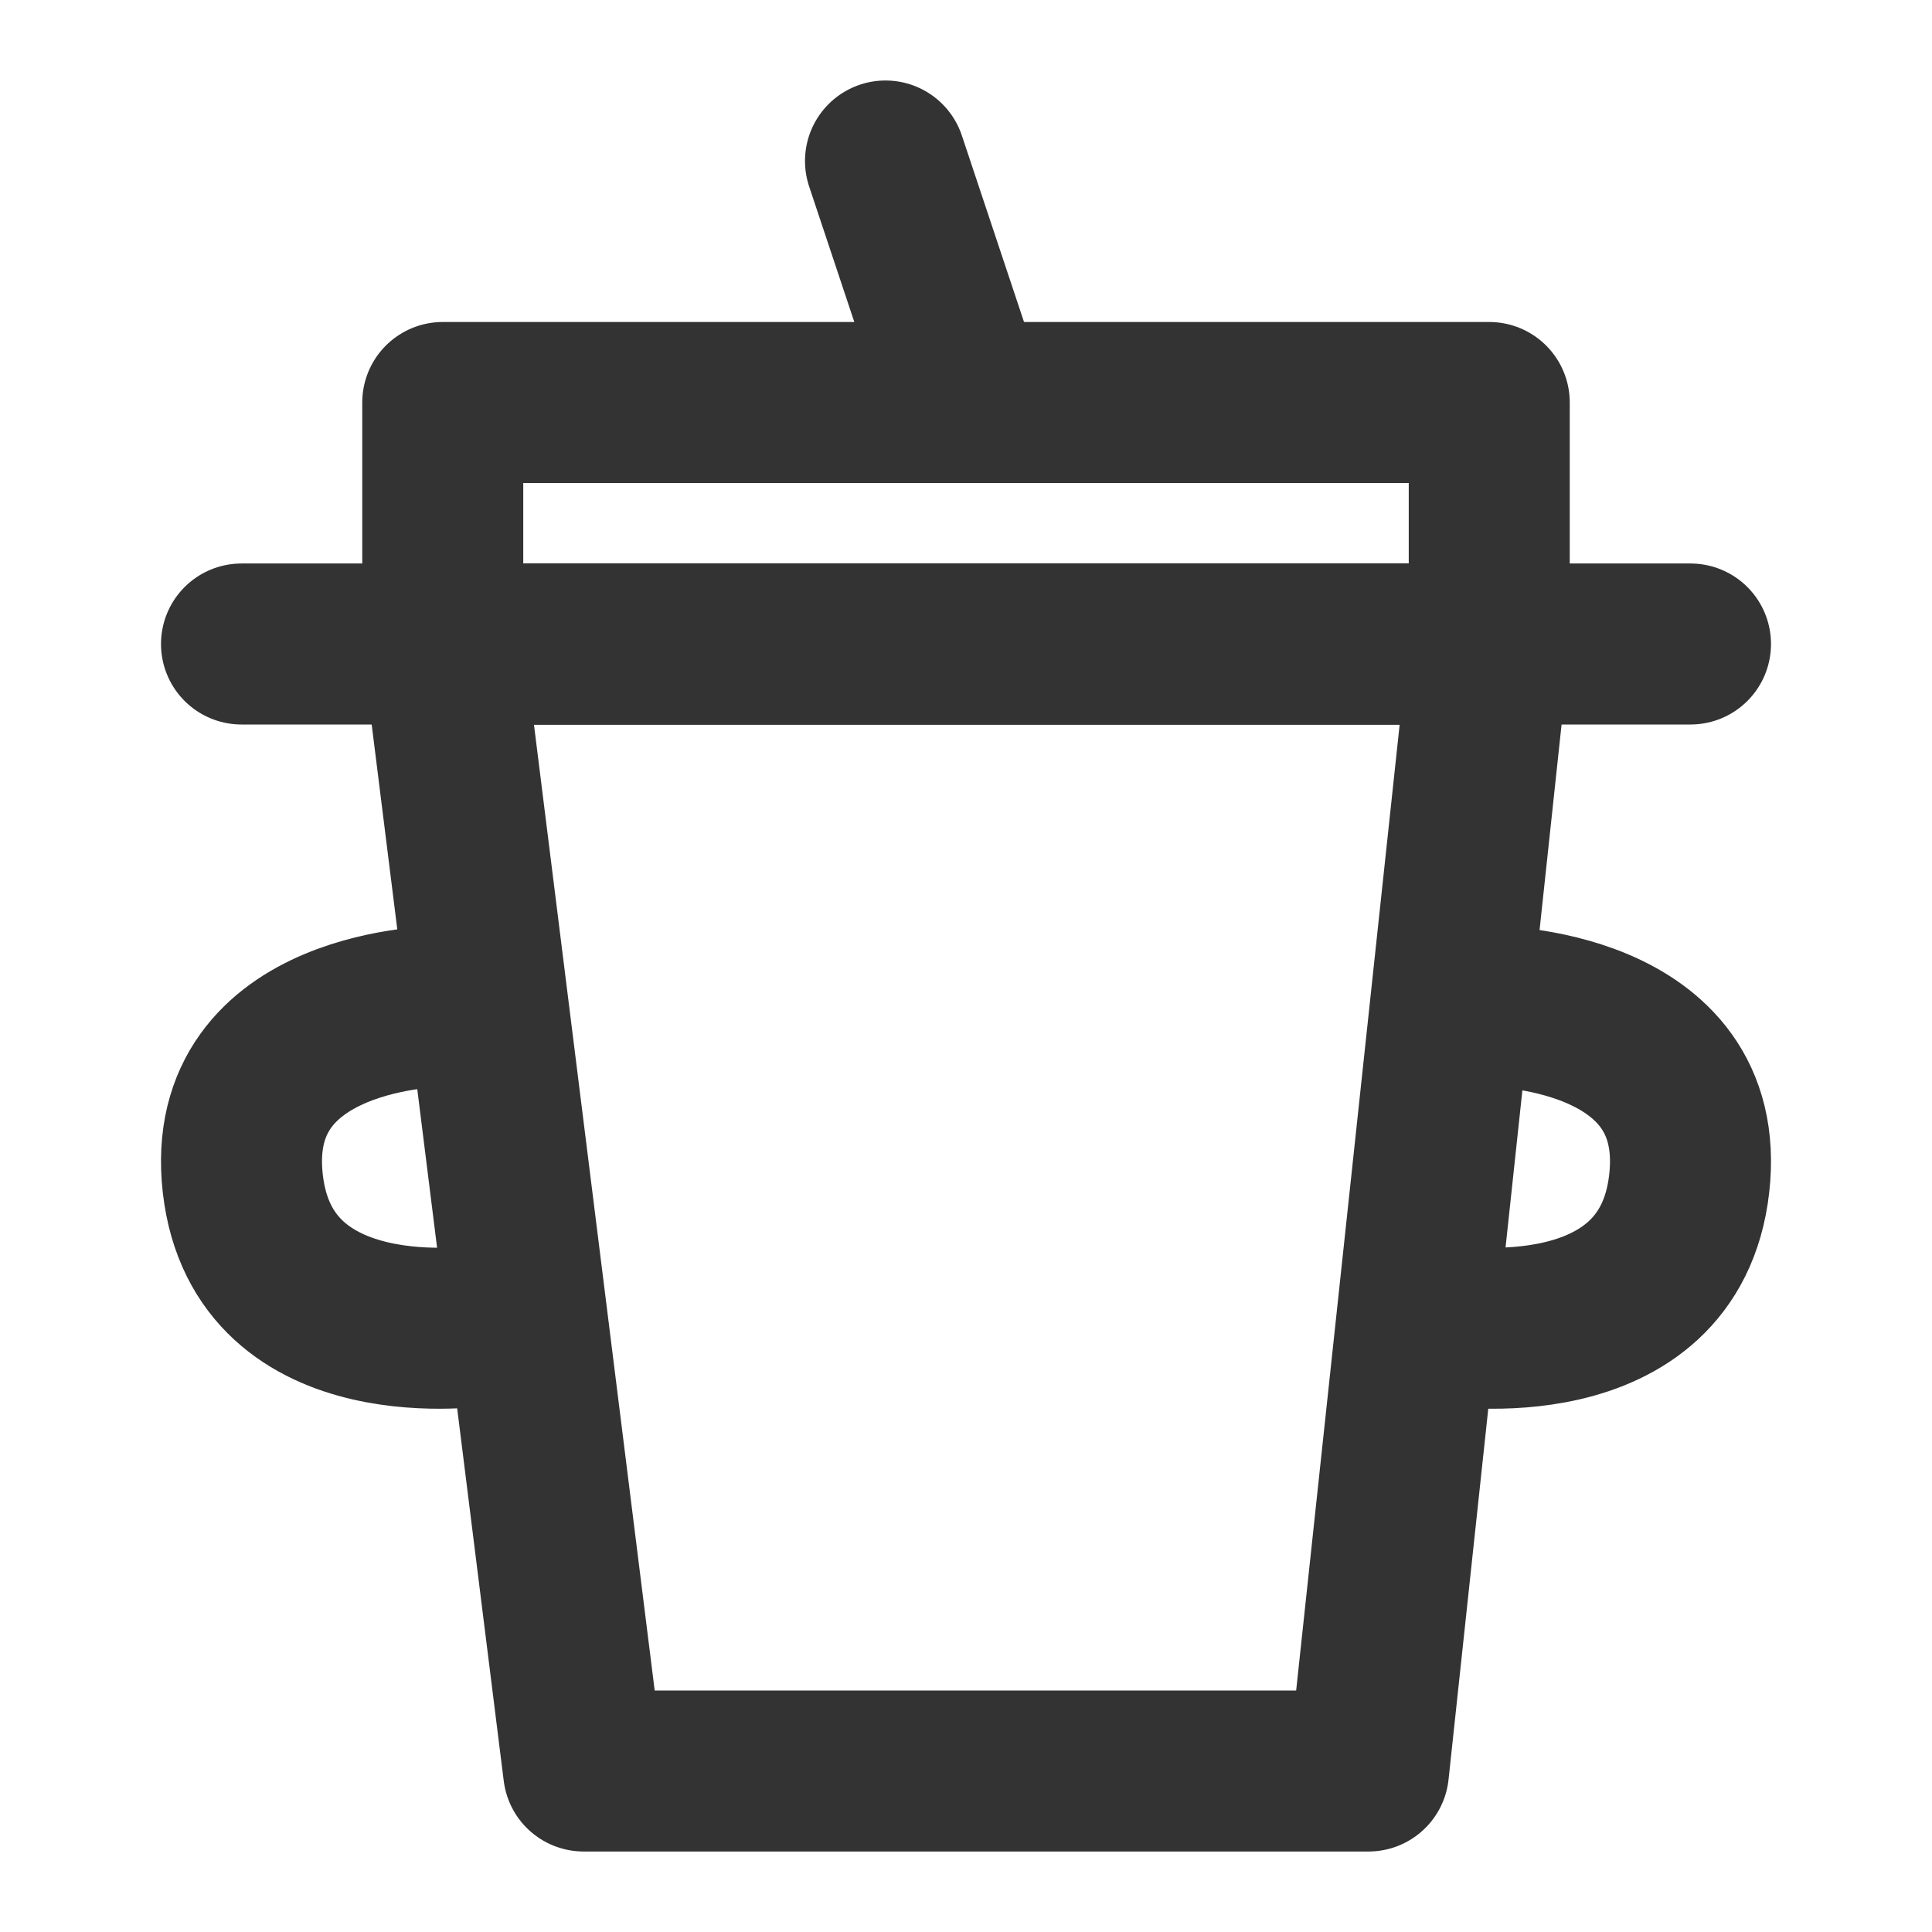 <svg width="24" height="24" viewBox="0 0 24 24" fill="none" xmlns="http://www.w3.org/2000/svg">
<path d="M17 22L18.5 8H5.5L7.25 22H17Z" stroke="#333333" stroke-width="2" stroke-linecap="round" stroke-linejoin="round"/>
<path d="M12 5L11 2" stroke="#333333" stroke-width="2" stroke-linecap="round" stroke-linejoin="round"/>
<path d="M3 8H21" stroke="#333333" stroke-width="2" stroke-linecap="round" stroke-linejoin="round"/>
<path d="M18.497 12.5C18.497 12.5 21.233 12.5 20.984 14.702C20.735 16.904 18 16.464 18 16.464" stroke="#333333" stroke-width="2" stroke-linecap="round" stroke-linejoin="round"/>
<path d="M5.503 12.5C5.503 12.5 2.767 12.5 3.016 14.702C3.265 16.904 6 16.464 6 16.464" stroke="#333333" stroke-width="2" stroke-linecap="round" stroke-linejoin="round"/>
<path d="M18.5 5H5.5V8H18.5V5Z" stroke="#333333" stroke-width="2" stroke-linecap="round" stroke-linejoin="round"/>
</svg>
